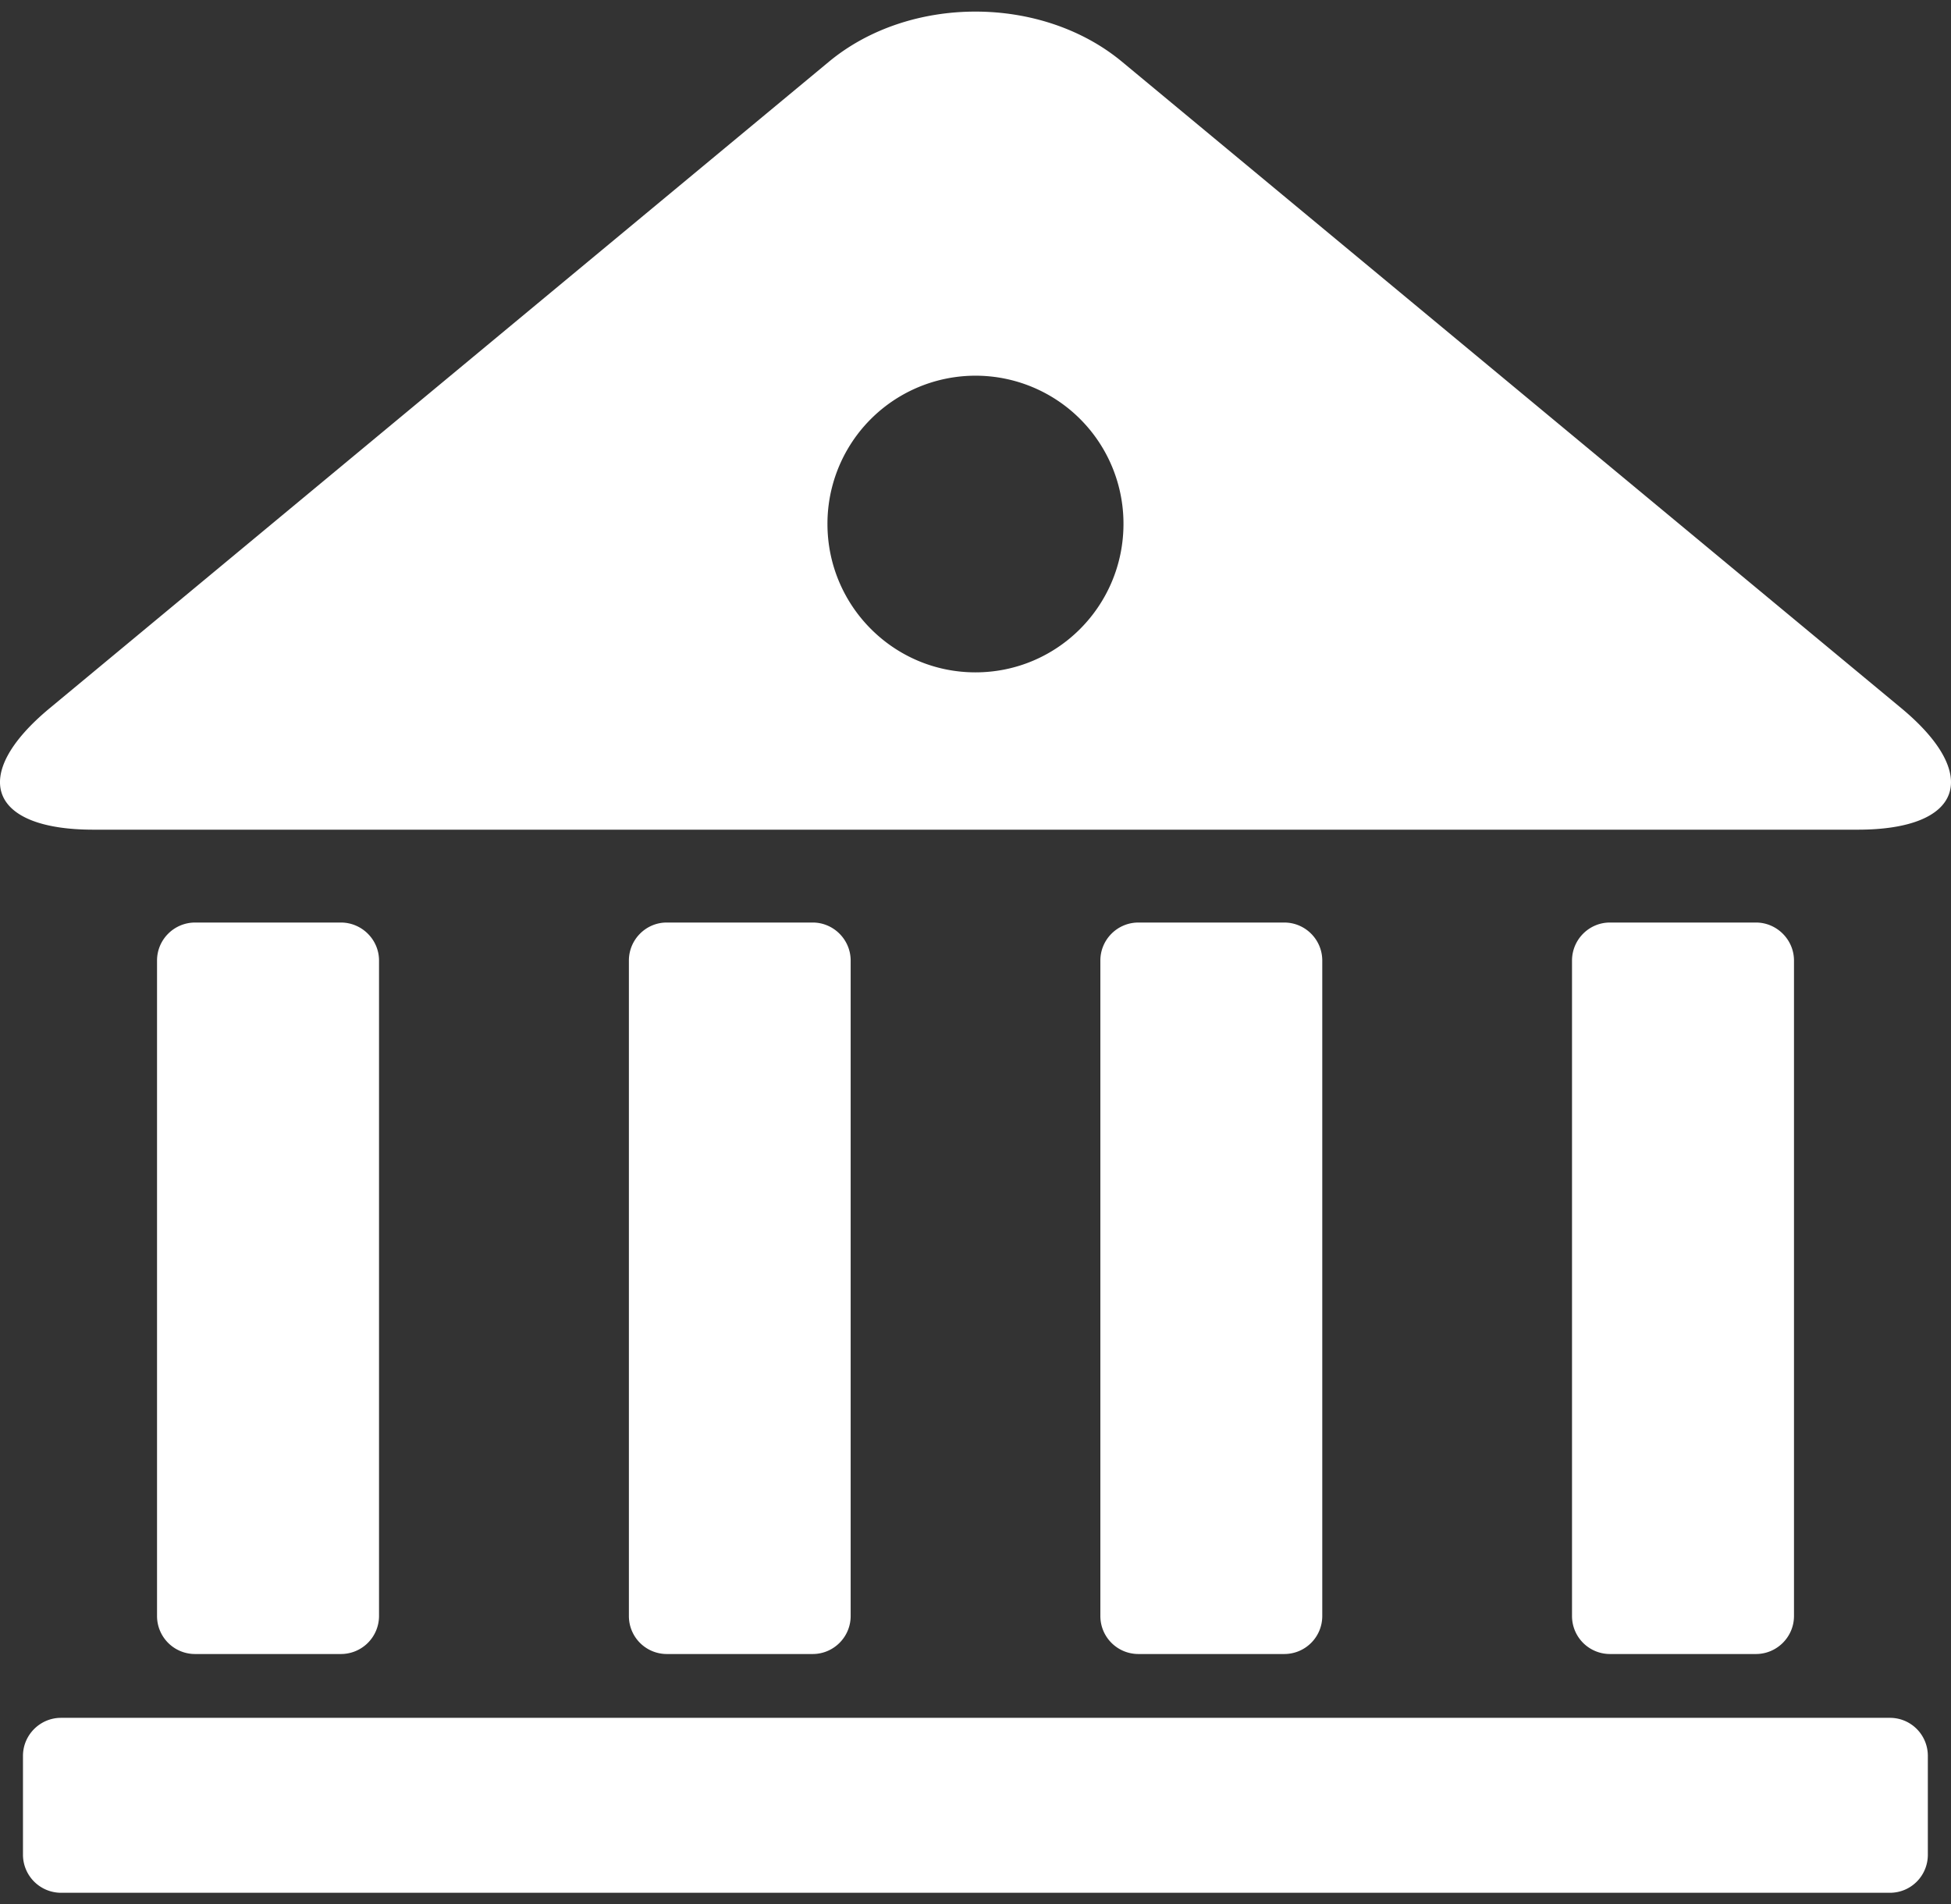 <svg height="82" width="84" xmlns="http://www.w3.org/2000/svg"><rect width="100%" height="100%" fill="#333333" stroke="none"/><path d="m79.987 35.725h-75.969c-4.502 0-5.354-2.345-1.88-5.229l33.558-27.844c3.469-2.87 9.135-2.87 12.604 0l33.564 27.844c3.468 2.884 2.621 5.229-1.877 5.229zm-37.989-19.548a6.375 6.375 0 0 0 -6.372 6.382c0 3.527 2.852 6.392 6.372 6.392 3.529 0 6.373-2.865 6.373-6.392a6.37 6.37 0 0 0 -6.373-6.382zm-33.594 55.043a1.636 1.636 0 0 1 -1.643-1.637v-28.223c0-.9.731-1.637 1.643-1.637h6.271c.907 0 1.644.737 1.644 1.637v28.223a1.64 1.64 0 0 1 -1.644 1.637zm20.301 0a1.633 1.633 0 0 1 -1.628-1.637v-28.223c0-.9.731-1.637 1.628-1.637h6.286c.898 0 1.634.737 1.634 1.637v28.223c0 .905-.736 1.637-1.634 1.637zm20.311 0c-.909 0-1.64-.732-1.64-1.637v-28.223c0-.9.731-1.637 1.64-1.637h6.276c.907 0 1.638.737 1.638 1.637v28.223c0 .905-.731 1.637-1.638 1.637zm20.299 0a1.634 1.634 0 0 1 -1.632-1.637v-28.223c0-.9.731-1.637 1.632-1.637h6.287c.897 0 1.638.737 1.638 1.637v28.223c0 .905-.74 1.637-1.638 1.637zm-66.689 2.748h78.743c.907 0 1.634.733 1.634 1.639v4.254c0 .909-.727 1.64-1.634 1.64h-78.743a1.642 1.642 0 0 1 -1.637-1.64v-4.254c0-.906.741-1.639 1.637-1.639z" fill="#fff" fill-rule="evenodd"/></svg>